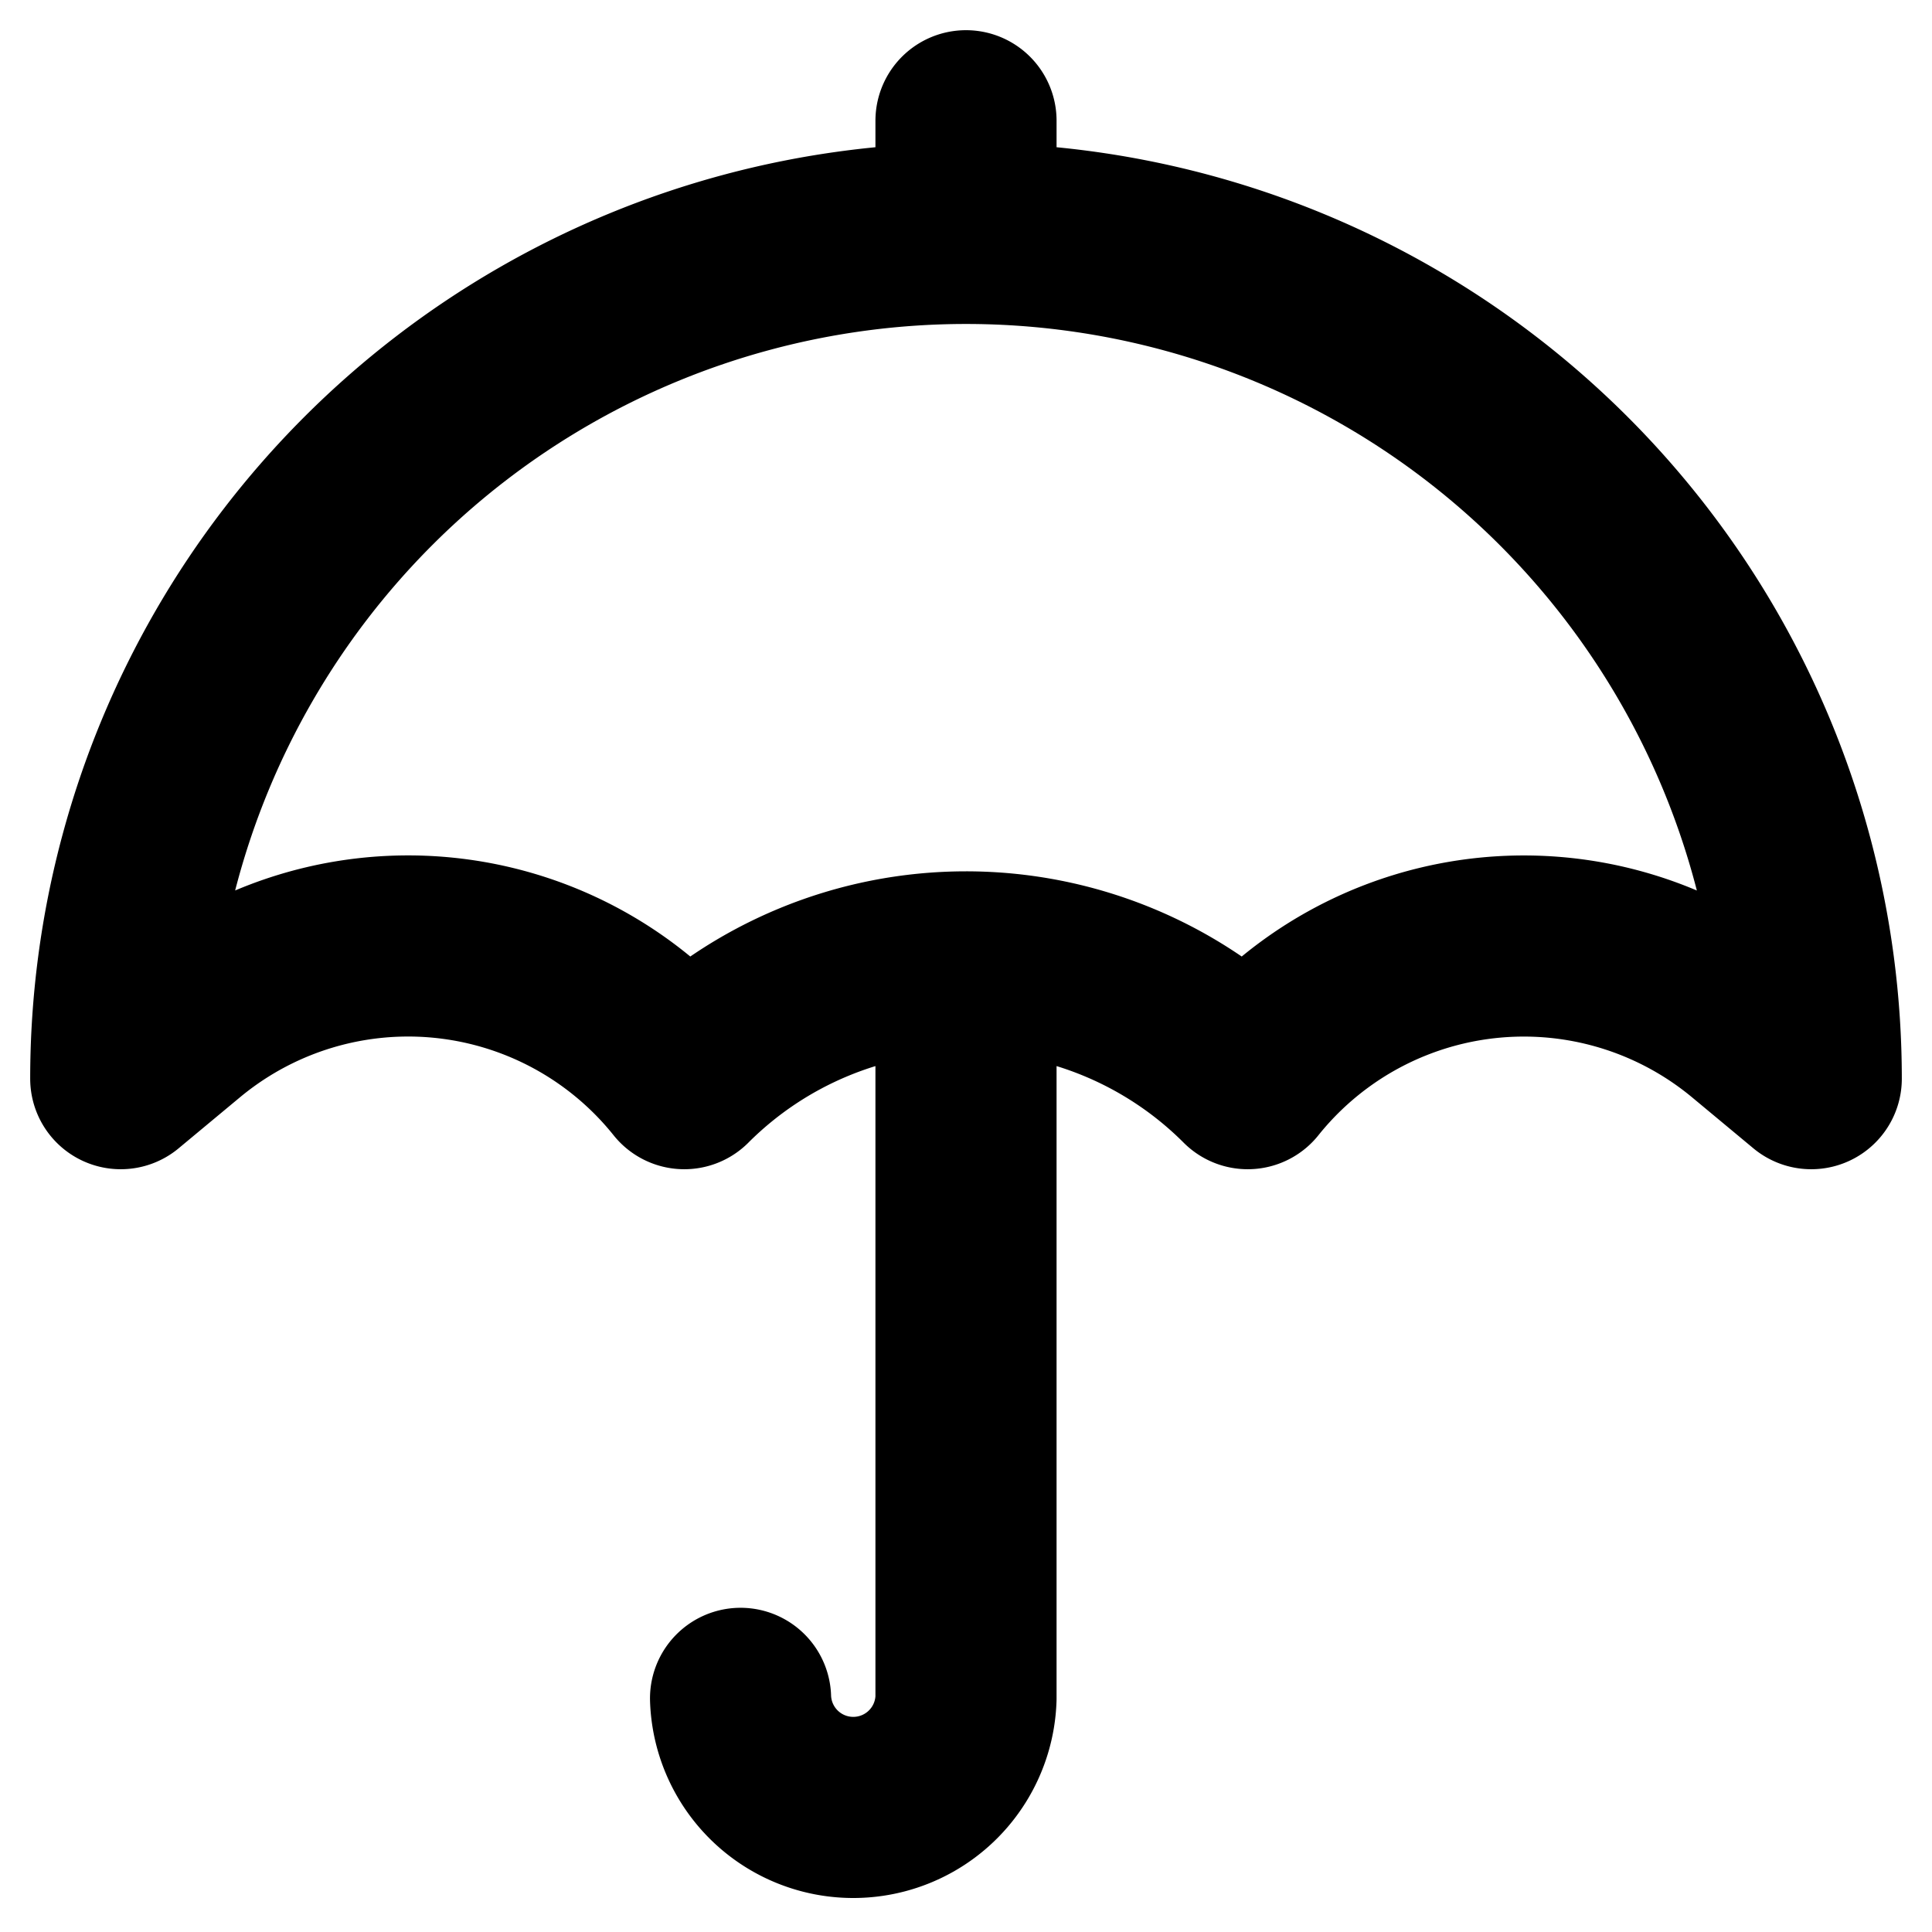 <svg width="16" height="16" viewBox="0 0 16 16" fill="none" xmlns="http://www.w3.org/2000/svg"><path d="M8 1.933a7 7 0 0 1 7 7l-.505-.42a2.93 2.93 0 0 0-4.162.42A3.297 3.297 0 0 0 8 7.966m0-6.033a7 7 0 0 0-7 7l.505-.42a2.929 2.929 0 0 1 4.162.42A3.298 3.298 0 0 1 8 7.966m0-6.033V1m0 6.966v6.099a.934.934 0 0 1-1.867 0" stroke="#000" stroke-width="1.5" stroke-linecap="round" stroke-linejoin="round"/></svg>